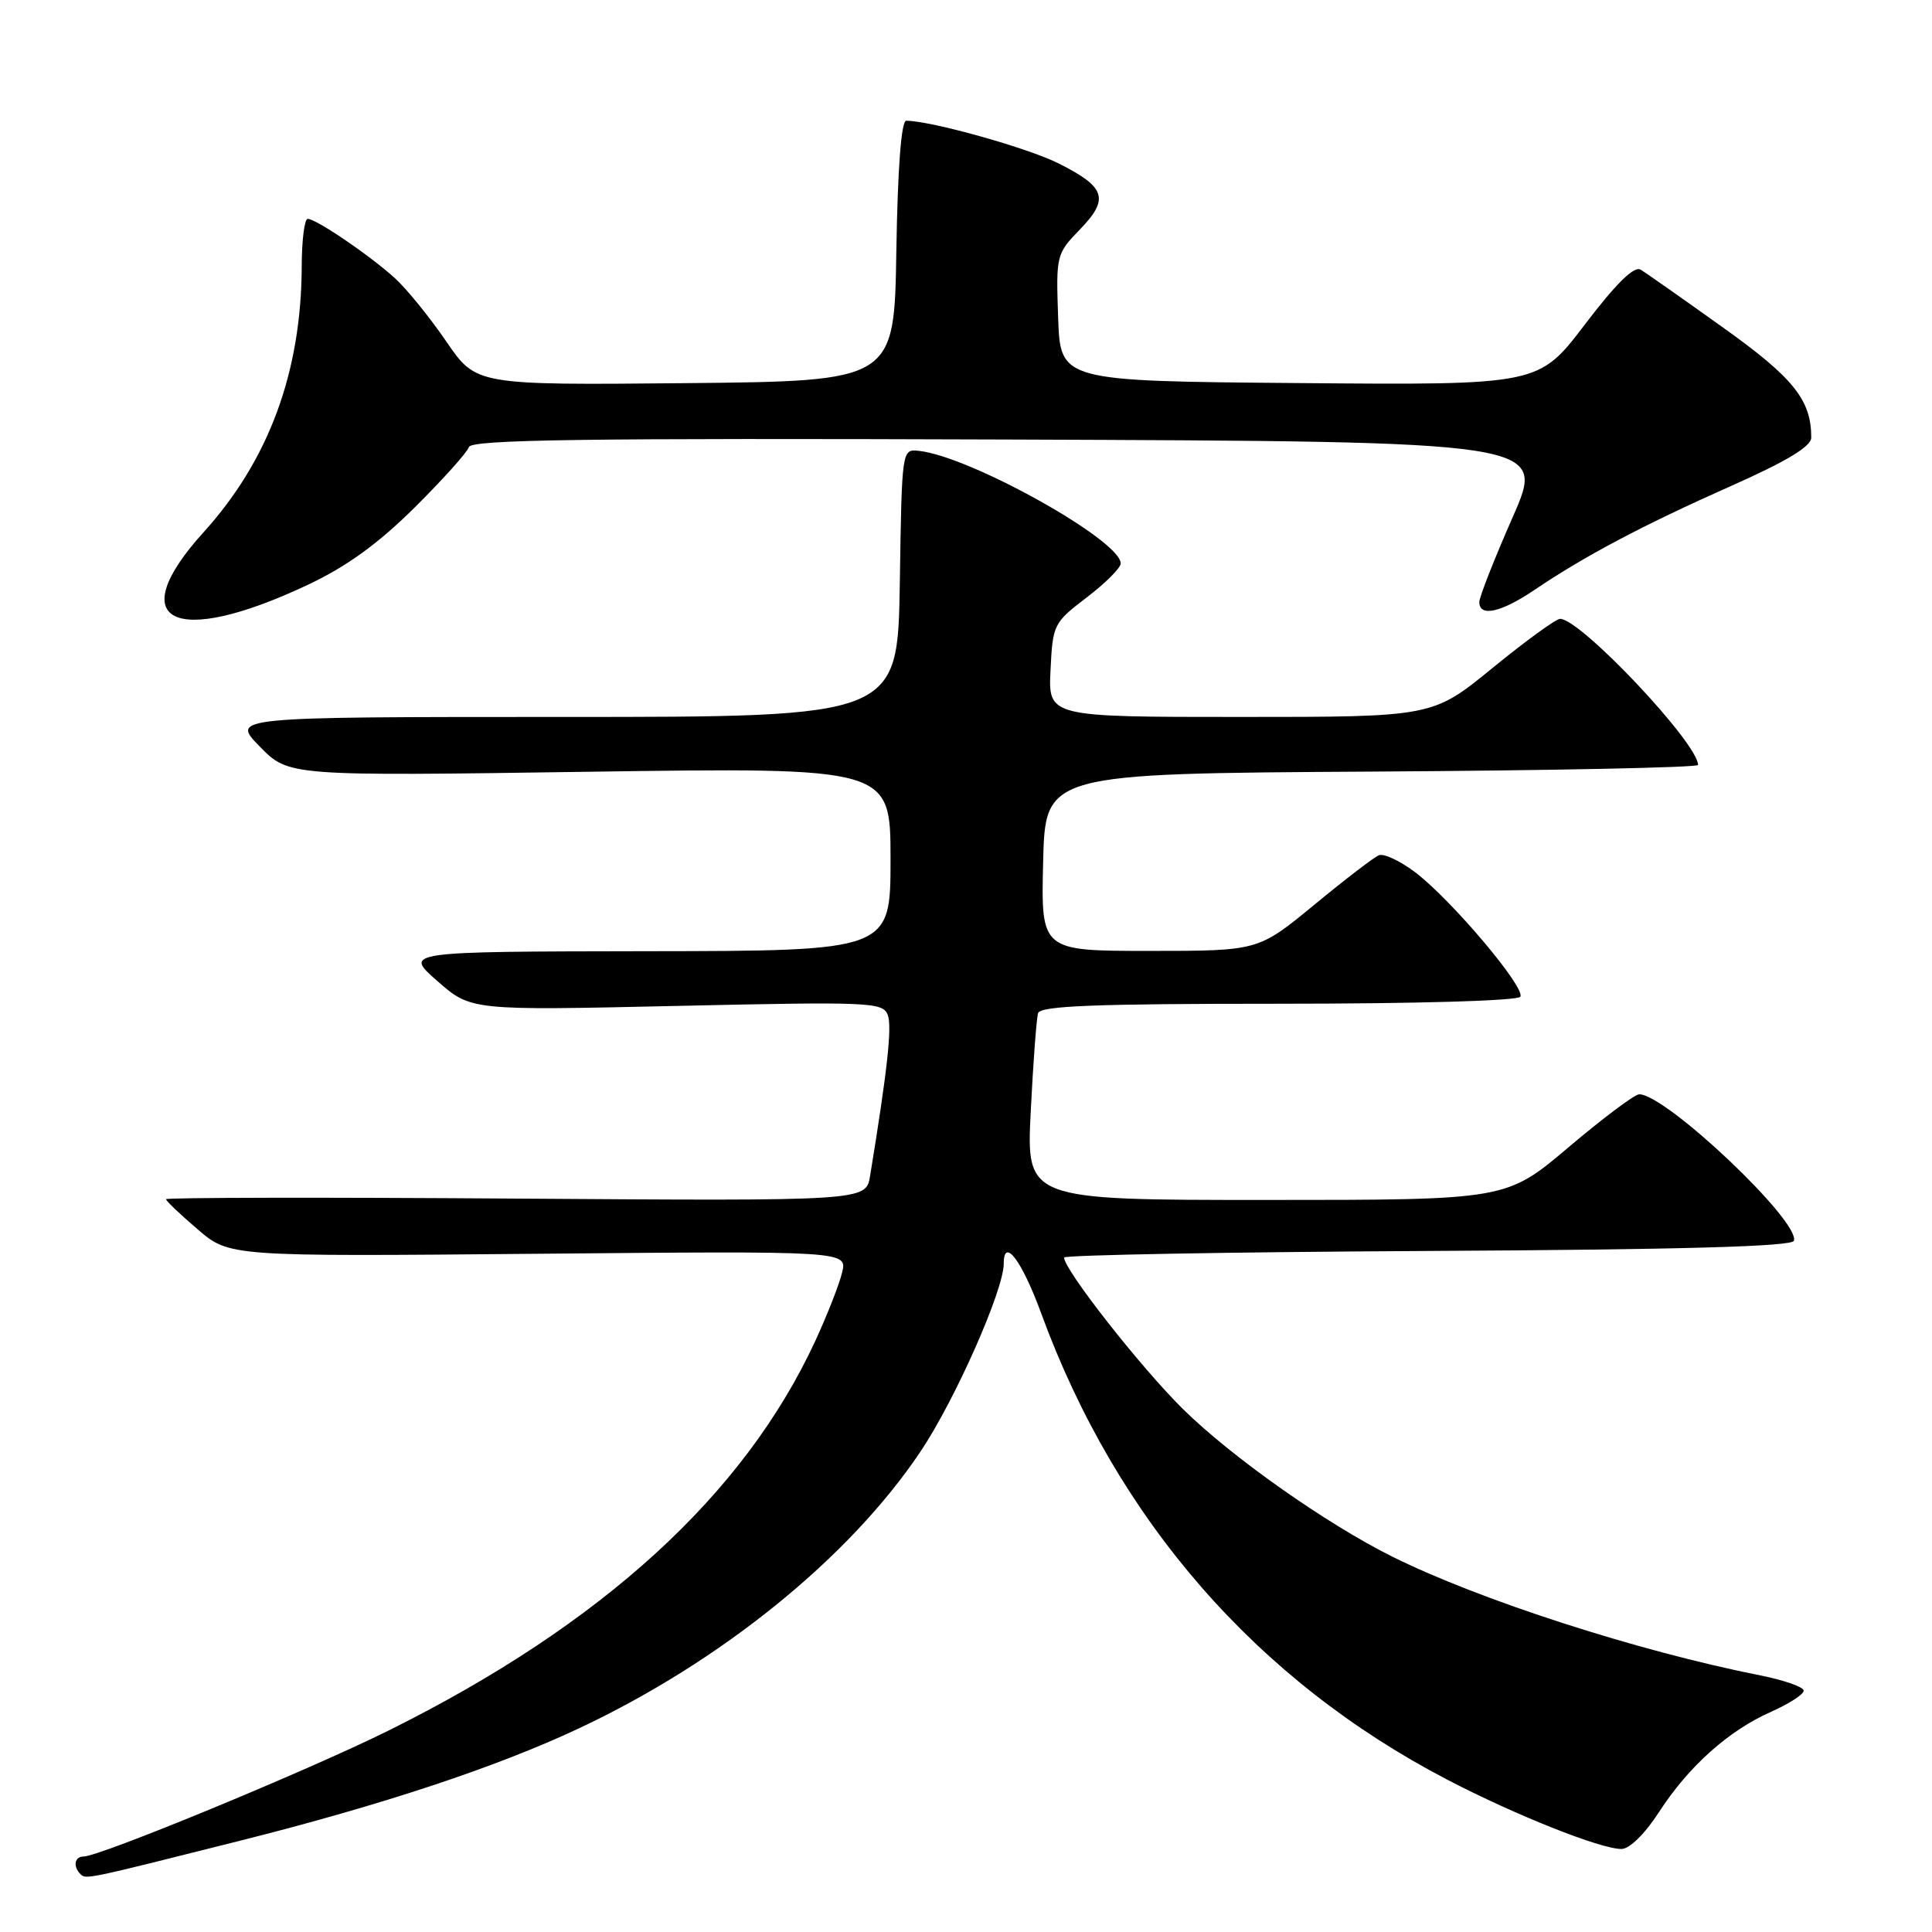 <?xml version="1.0" encoding="UTF-8" standalone="no"?>
<!DOCTYPE svg PUBLIC "-//W3C//DTD SVG 1.1//EN" "http://www.w3.org/Graphics/SVG/1.1/DTD/svg11.dtd" >
<svg xmlns="http://www.w3.org/2000/svg" xmlns:xlink="http://www.w3.org/1999/xlink" version="1.1" viewBox="0 0 256 256">
 <g >
 <path fill="currentColor"
d=" M 31.79 243.91 C 50.66 239.16 65.72 234.17 76.64 229.05 C 95.53 220.19 112.56 206.40 121.99 192.31 C 126.56 185.49 133.00 170.94 133.00 167.45 C 133.00 163.84 135.40 167.02 137.97 174.04 C 147.99 201.41 166.53 222.69 191.82 235.84 C 200.81 240.52 212.07 245.00 214.85 245.00 C 215.92 245.00 217.97 242.99 219.84 240.09 C 223.77 234.03 229.06 229.30 234.70 226.81 C 237.06 225.76 239.00 224.51 239.00 224.02 C 239.00 223.54 236.41 222.63 233.25 222.00 C 217.04 218.79 196.05 212.01 184.50 206.27 C 175.73 201.90 163.21 193.08 156.73 186.69 C 151.15 181.18 141.00 168.25 141.00 166.63 C 141.00 166.30 162.68 165.90 189.17 165.76 C 222.94 165.58 237.44 165.17 237.70 164.41 C 238.55 161.85 220.75 145.00 217.20 145.00 C 216.61 145.00 212.41 148.15 207.86 152.00 C 199.59 159.00 199.59 159.00 167.79 159.00 C 135.99 159.00 135.99 159.00 136.58 147.25 C 136.90 140.79 137.34 134.94 137.55 134.25 C 137.85 133.28 145.10 133.00 169.41 133.00 C 187.66 133.00 201.12 132.61 201.45 132.07 C 202.18 130.90 192.39 119.30 187.56 115.61 C 185.55 114.08 183.36 113.05 182.70 113.33 C 182.04 113.60 178.17 116.57 174.11 119.92 C 166.72 126.00 166.72 126.00 152.33 126.00 C 137.94 126.00 137.94 126.00 138.22 114.25 C 138.50 102.50 138.50 102.50 181.75 102.24 C 205.54 102.10 225.00 101.70 225.00 101.36 C 225.00 98.48 209.44 82.00 206.72 82.00 C 206.18 82.00 202.15 84.93 197.78 88.50 C 189.82 95.00 189.82 95.00 164.36 95.00 C 138.90 95.00 138.90 95.00 139.20 88.80 C 139.49 82.74 139.61 82.51 144.00 79.16 C 146.47 77.28 148.50 75.25 148.50 74.66 C 148.50 71.59 128.53 60.45 121.74 59.74 C 119.50 59.50 119.50 59.53 119.23 77.25 C 118.95 95.00 118.95 95.00 74.77 95.00 C 30.59 95.00 30.59 95.00 34.42 98.92 C 38.25 102.84 38.25 102.84 78.12 102.26 C 118.00 101.69 118.00 101.69 118.00 113.84 C 118.00 126.00 118.00 126.00 85.75 126.04 C 53.50 126.09 53.50 126.09 57.95 129.99 C 62.40 133.90 62.40 133.90 89.67 133.29 C 115.28 132.72 116.98 132.79 117.63 134.48 C 118.22 136.02 117.59 141.78 115.29 155.82 C 114.75 159.14 114.75 159.14 68.38 158.82 C 42.87 158.64 22.00 158.68 22.00 158.90 C 22.00 159.13 23.89 160.93 26.20 162.90 C 30.40 166.50 30.40 166.50 71.34 166.13 C 112.28 165.76 112.28 165.76 111.58 168.63 C 111.20 170.21 109.60 174.28 108.03 177.68 C 98.59 198.08 79.80 215.24 51.50 229.30 C 40.87 234.58 13.22 246.00 11.06 246.00 C 9.88 246.00 9.65 247.31 10.65 248.32 C 11.39 249.05 11.21 249.09 31.79 243.91 Z  M 40.77 77.50 C 45.91 75.08 50.06 72.08 54.90 67.29 C 58.67 63.55 61.92 59.93 62.13 59.24 C 62.43 58.25 77.22 58.04 133.67 58.24 C 204.85 58.50 204.85 58.50 200.45 68.50 C 198.03 74.00 196.04 79.06 196.02 79.75 C 195.98 81.80 198.88 81.18 203.32 78.17 C 209.94 73.69 217.67 69.60 229.25 64.45 C 236.77 61.11 240.00 59.16 240.00 57.98 C 240.00 52.99 237.65 50.06 228.27 43.37 C 222.98 39.59 218.09 36.15 217.39 35.73 C 216.53 35.21 214.15 37.55 210.00 43.00 C 203.89 51.03 203.89 51.03 172.19 50.76 C 140.50 50.50 140.50 50.50 140.21 42.09 C 139.92 33.83 139.97 33.63 143.09 30.41 C 147.02 26.35 146.53 24.80 140.30 21.67 C 136.21 19.60 123.34 16.00 120.08 16.00 C 119.42 16.00 118.95 22.27 118.77 33.25 C 118.50 50.50 118.50 50.50 90.80 50.77 C 63.10 51.03 63.10 51.03 59.15 45.27 C 56.98 42.09 53.93 38.33 52.36 36.89 C 49.06 33.88 41.90 29.00 40.77 29.00 C 40.35 29.00 39.99 31.81 39.98 35.25 C 39.94 49.28 35.63 60.97 26.97 70.53 C 16.18 82.44 22.98 85.88 40.77 77.50 Z "/>
</g>
</svg>